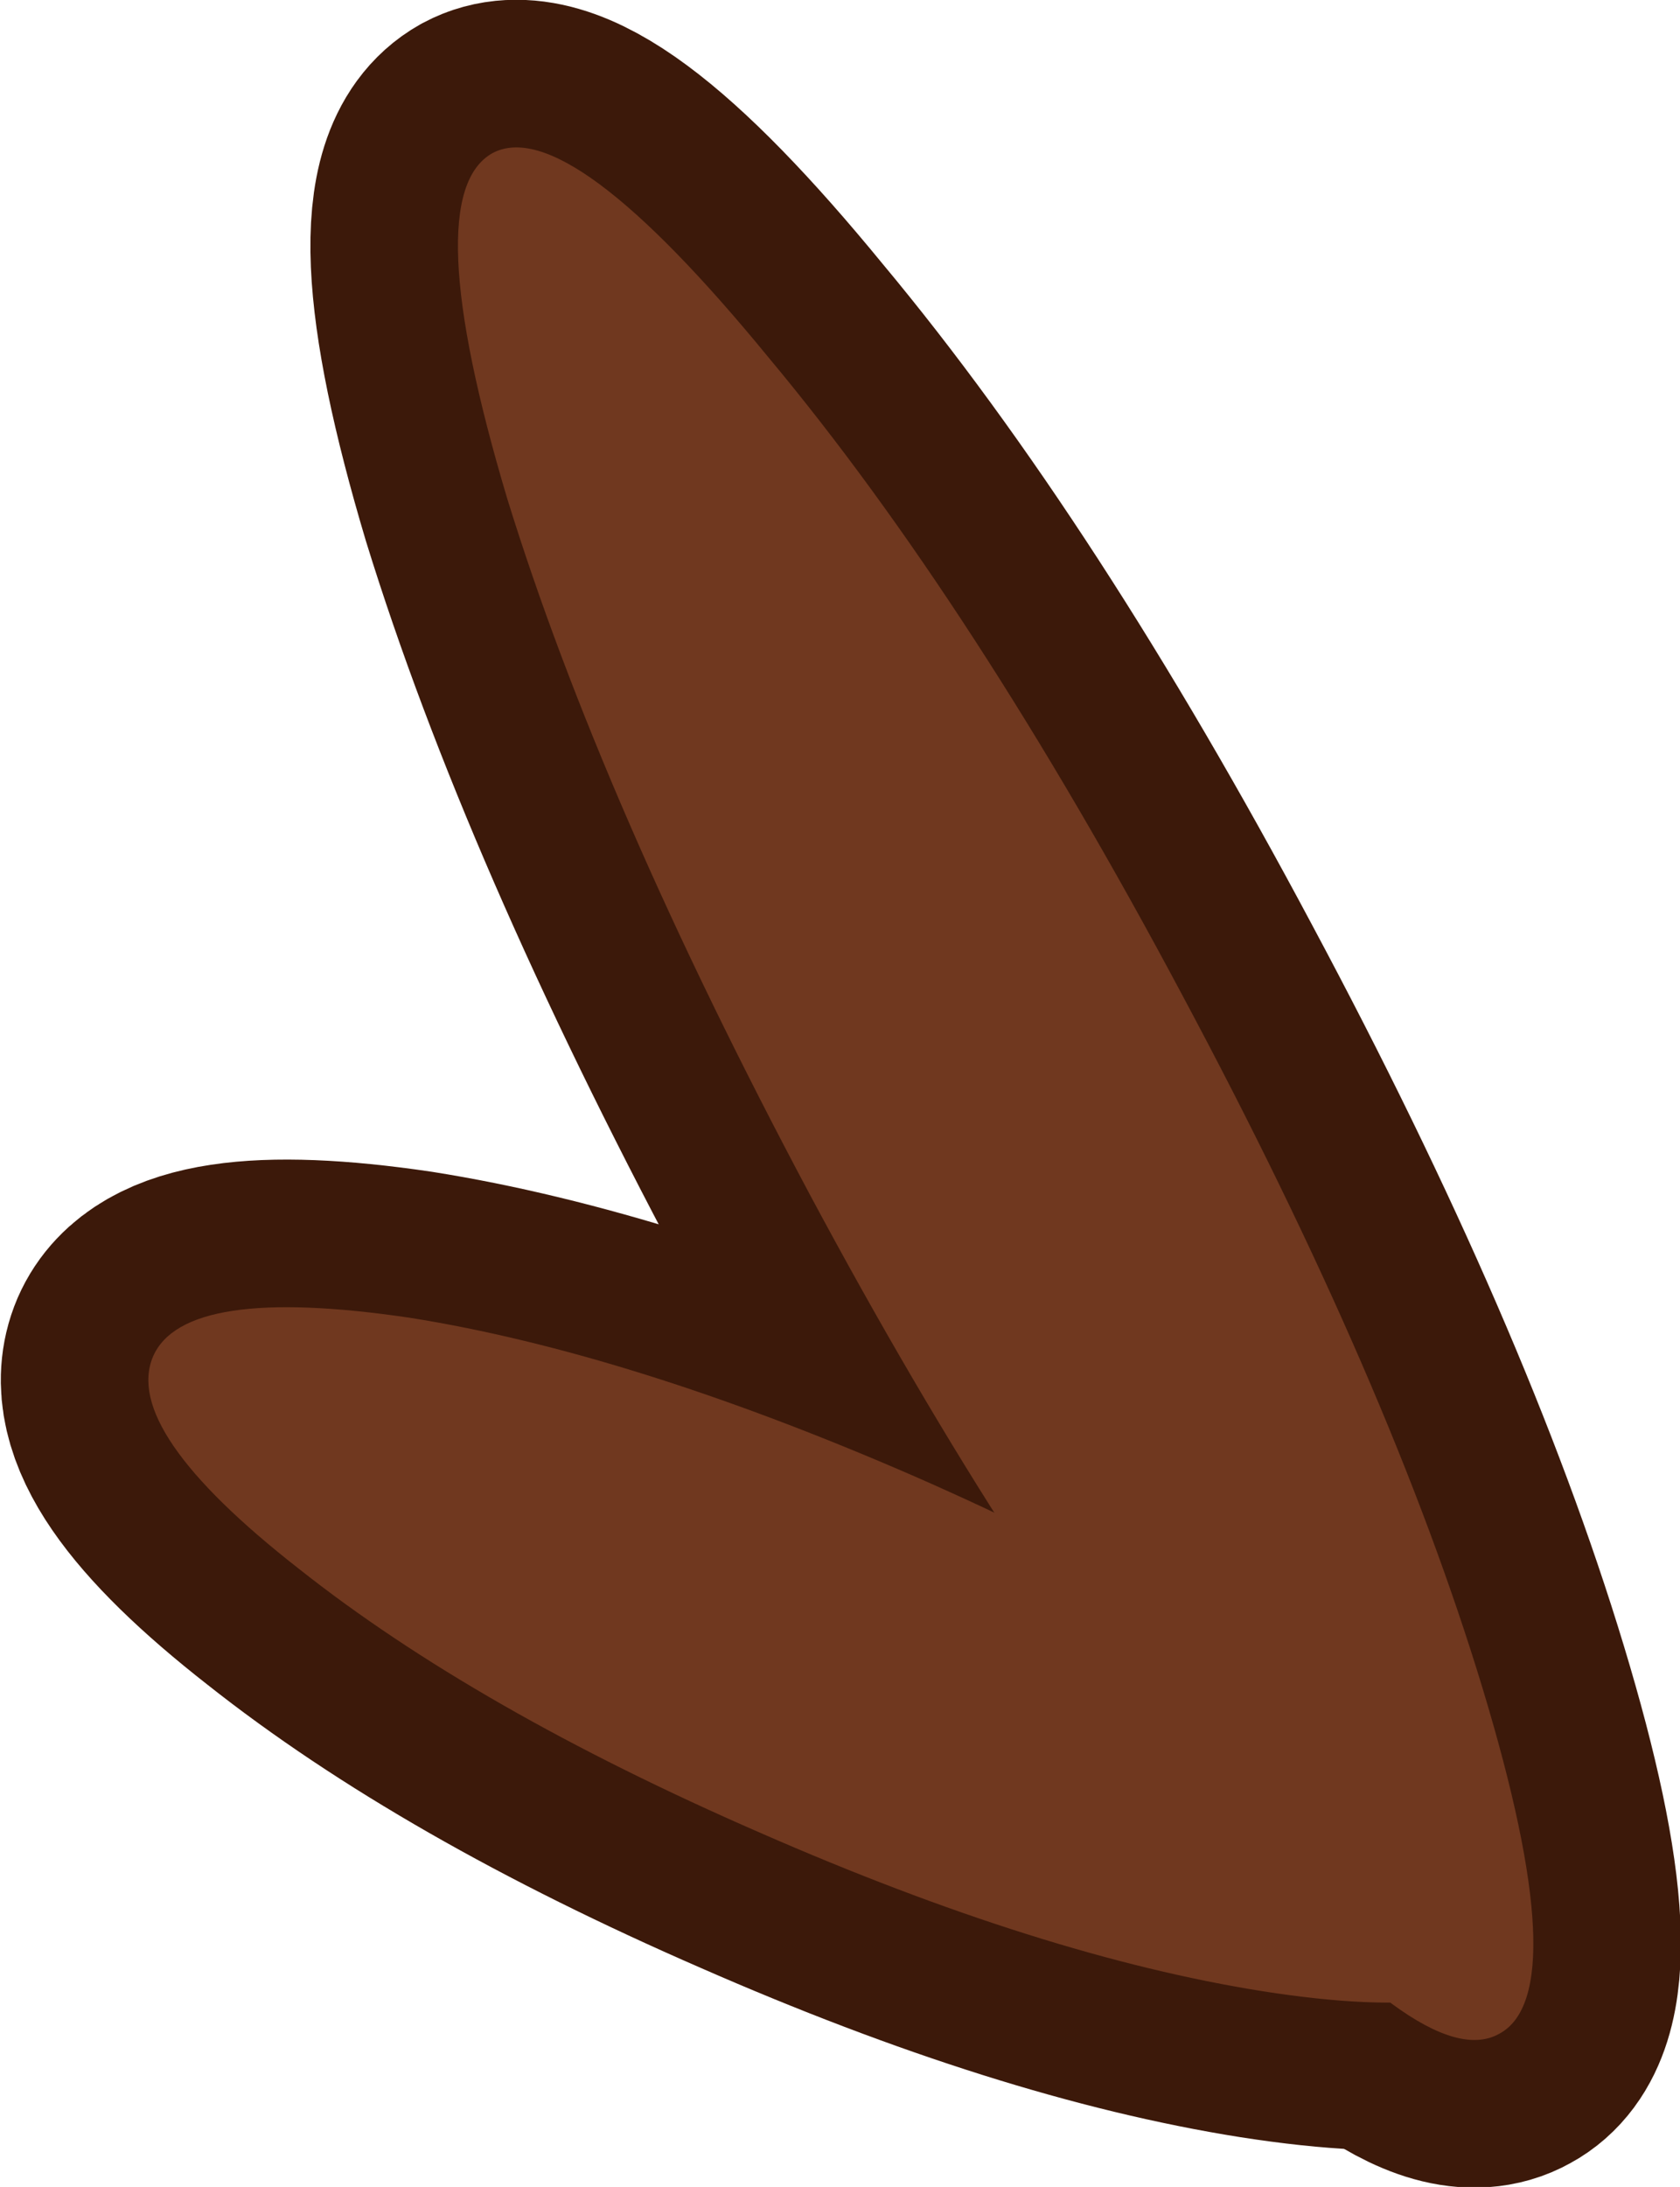 <?xml version="1.0" encoding="UTF-8" standalone="no"?>
<svg xmlns:xlink="http://www.w3.org/1999/xlink" height="59.25px" width="45.55px" xmlns="http://www.w3.org/2000/svg">
  <g transform="matrix(1.0, 0.0, 0.0, 1.0, 22.8, 29.65)">
    <path d="M-9.05 -16.15 Q-11.5 -24.35 -9.45 -25.5 -7.4 -26.6 -1.95 -19.95 3.6 -13.3 9.25 -2.7 14.9 7.85 17.4 16.1 19.9 24.35 17.85 25.45 15.8 26.6 10.3 19.9 4.8 13.25 -0.85 2.7 -6.5 -7.9 -9.05 -16.15" fill="#70381f" fill-rule="evenodd" stroke="none"/>
    <path d="M-9.05 -16.15 Q-11.5 -24.35 -9.45 -25.5 -7.4 -26.6 -1.95 -19.95 3.6 -13.3 9.25 -2.7 14.9 7.85 17.4 16.1 19.9 24.35 17.85 25.45 15.8 26.6 10.3 19.9 4.8 13.25 -0.85 2.7 -6.5 -7.9 -9.05 -16.15 Z" fill="none" stroke="#3c190a" stroke-linecap="round" stroke-linejoin="round" stroke-width="8.0"/>
    <path d="M-14.7 12.85 Q-19.5 9.1 -18.65 7.1 -17.8 5.15 -11.7 6.05 -5.7 7.0 2.0 10.35 9.65 13.7 14.45 17.5 19.25 21.3 18.4 23.25 17.55 25.25 11.45 24.3 5.45 23.35 -2.2 20.0 -9.9 16.65 -14.7 12.85" fill="#70381f" fill-rule="evenodd" stroke="none"/>
    <path d="M-14.7 12.85 Q-19.5 9.1 -18.65 7.1 -17.8 5.15 -11.7 6.05 -5.7 7.0 2.0 10.35 9.65 13.7 14.45 17.5 19.25 21.3 18.4 23.25 17.55 25.25 11.45 24.3 5.45 23.35 -2.2 20.0 -9.9 16.65 -14.7 12.85 Z" fill="none" stroke="#3c190a" stroke-linecap="round" stroke-linejoin="round" stroke-width="8.0"/>
    <path d="M-9.05 -16.15 Q-11.5 -24.35 -9.45 -25.5 -7.4 -26.6 -1.95 -19.95 3.6 -13.3 9.25 -2.7 14.9 7.85 17.4 16.1 19.9 24.35 17.85 25.45 15.8 26.6 10.3 19.9 4.8 13.25 -0.85 2.7 -6.5 -7.9 -9.05 -16.15" fill="#70381f" fill-rule="evenodd" stroke="none"/>
    <path d="M-14.7 12.85 Q-19.5 9.1 -18.65 7.1 -17.8 5.15 -11.7 6.05 -5.7 7.0 2.0 10.35 9.65 13.7 14.45 17.5 19.25 21.3 18.4 23.25 17.55 25.25 11.45 24.3 5.45 23.35 -2.2 20.0 -9.9 16.65 -14.7 12.85" fill="#70381f" fill-rule="evenodd" stroke="none"/>
  </g>
</svg>
